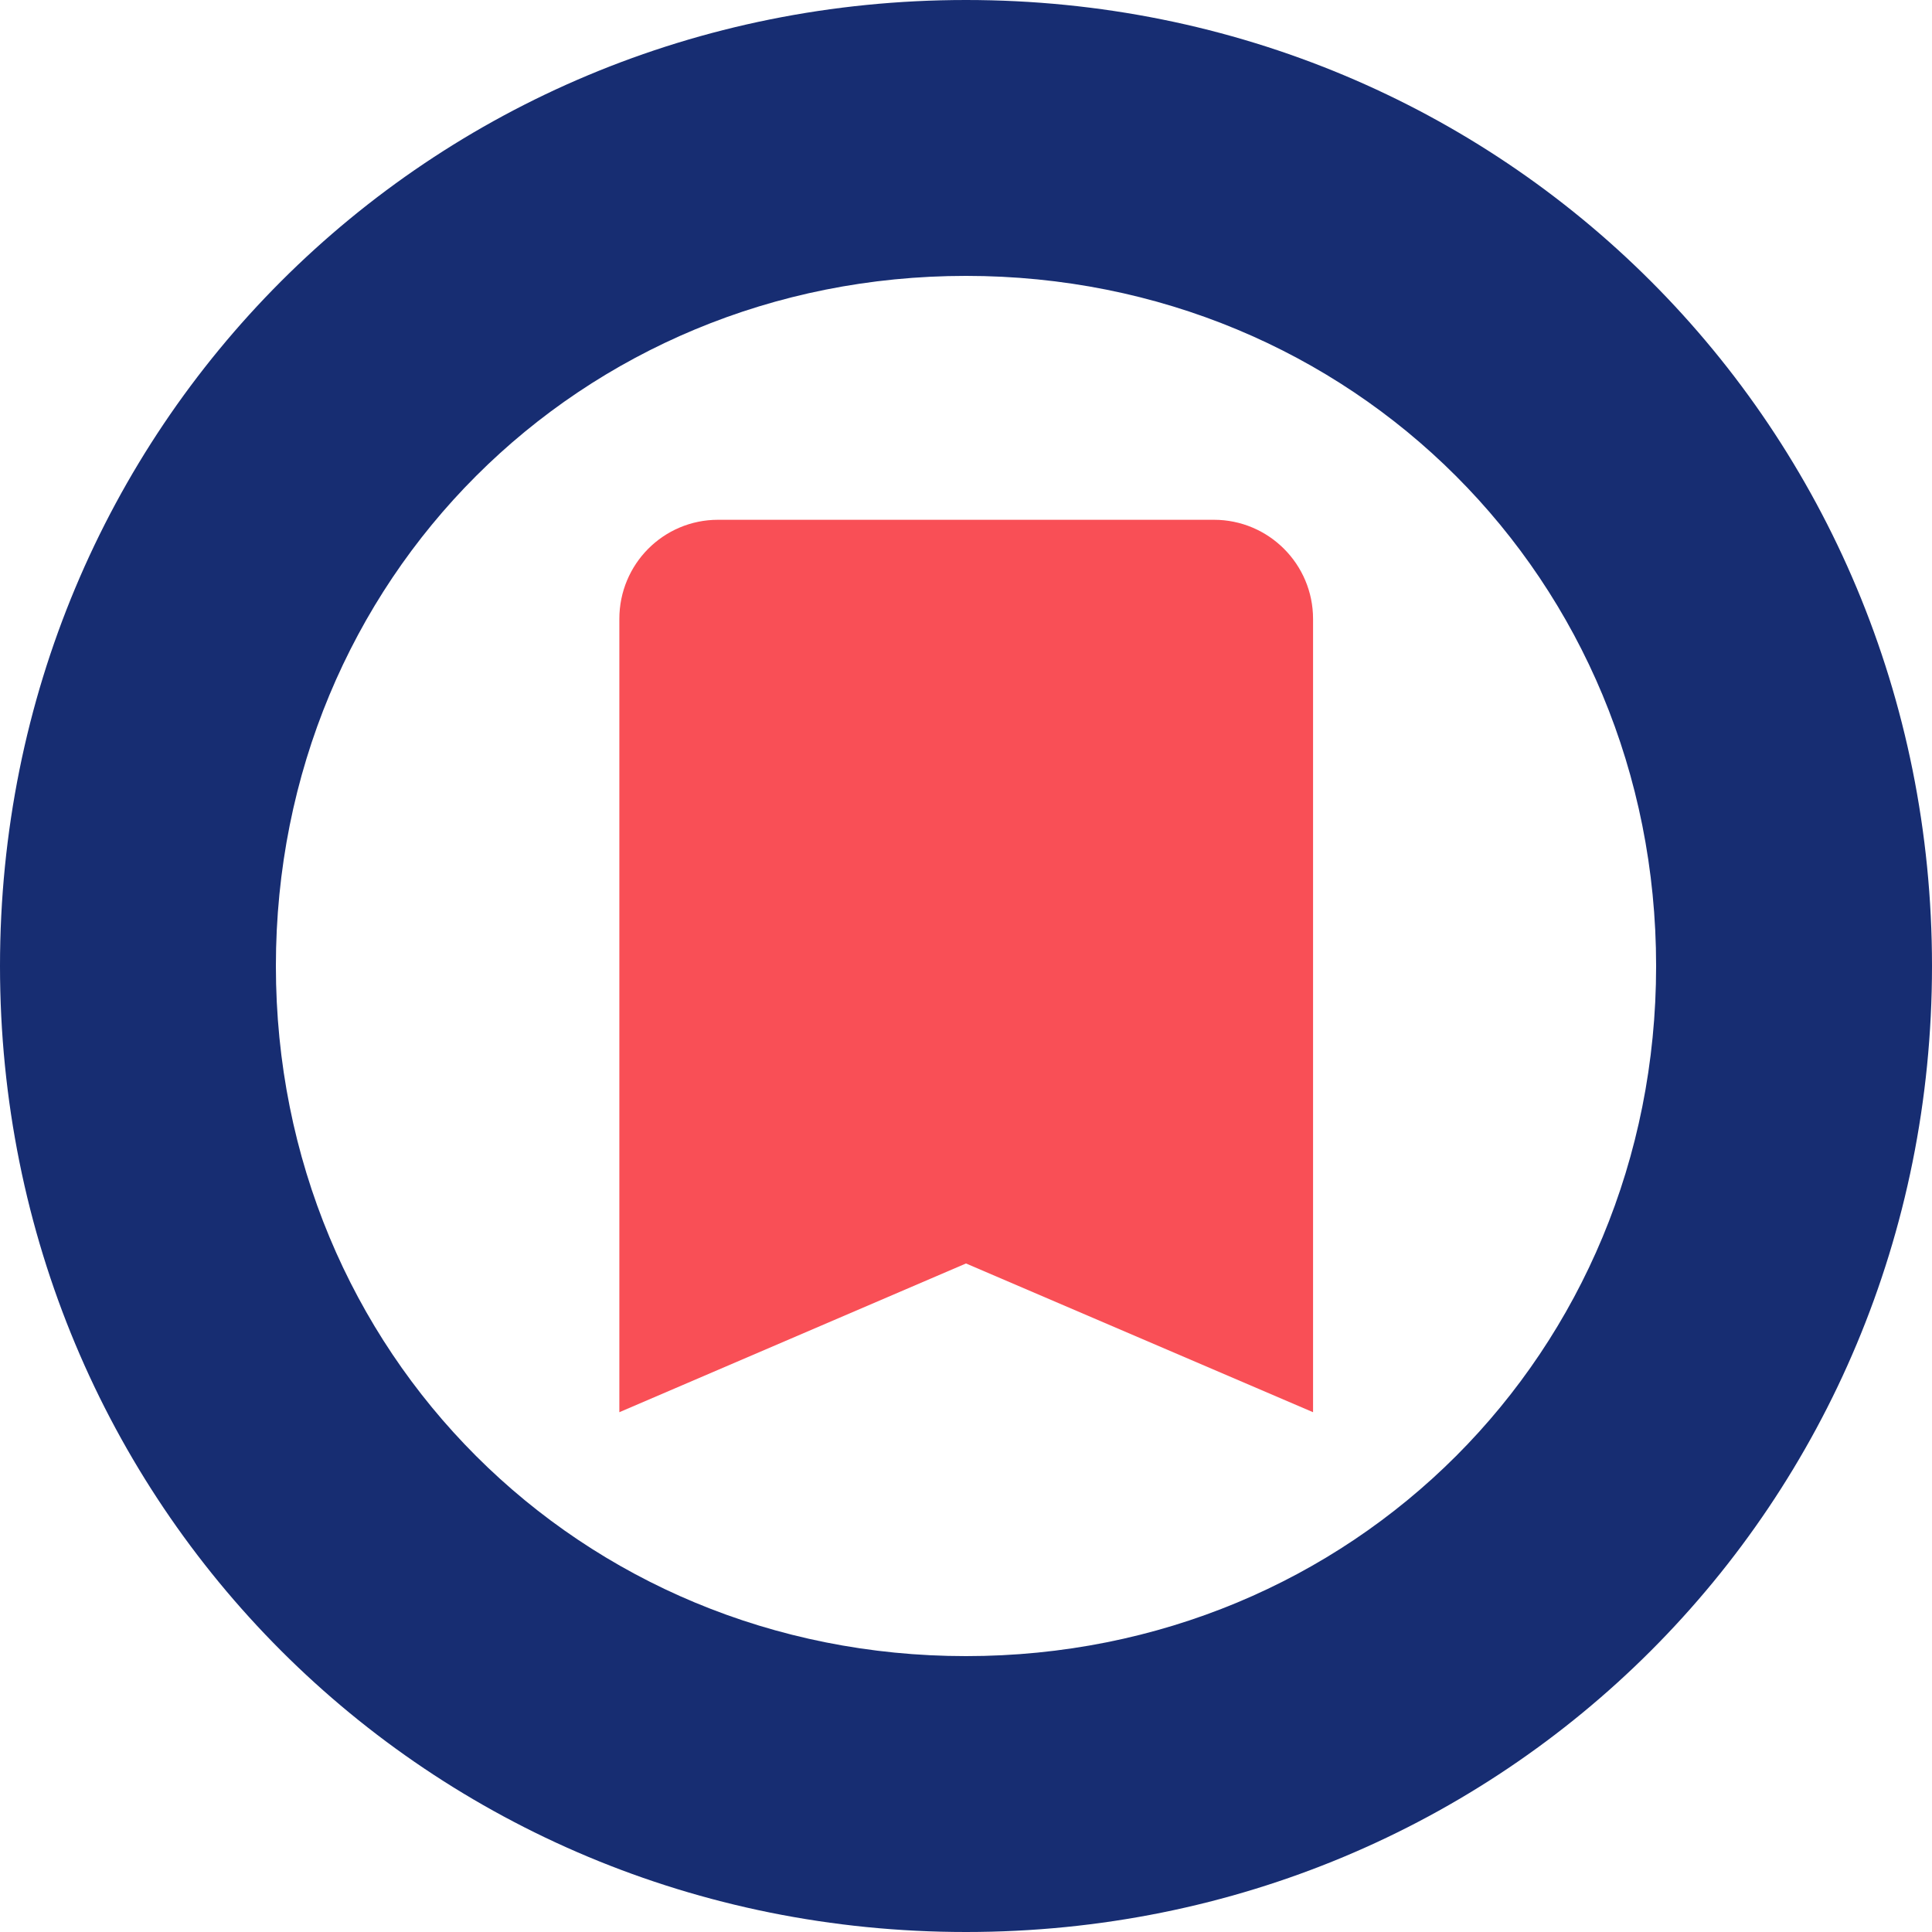 <?xml version="1.0" encoding="UTF-8"?><svg id="_层_2" xmlns="http://www.w3.org/2000/svg" viewBox="0 0 48.32 48.32"><defs><style>.cls-1{fill:none;}.cls-2{fill:#f94f56;}.cls-3{fill:#172d72;}</style></defs><g id="_层_1-2"><g><g><path class="cls-3" d="M24.16,0C10.7,0,0,10.7,0,24.16s10.7,24.16,24.16,24.16,24.16-10.7,24.16-24.16S37.62,0,24.16,0Zm0,41.42c-9.66,0-17.26-7.59-17.26-17.26S14.5,6.9,24.16,6.9s17.26,7.59,17.26,17.26-7.59,17.26-17.26,17.26Z"/><path class="cls-2" d="M30.36,13h-12.4c-1.37,0-2.47,1.11-2.47,2.48v19.84l8.67-3.72,8.68,3.72V15.48c0-1.37-1.11-2.48-2.48-2.48Z"/></g><rect class="cls-1" width="48.32" height="48.32"/></g></g></svg>